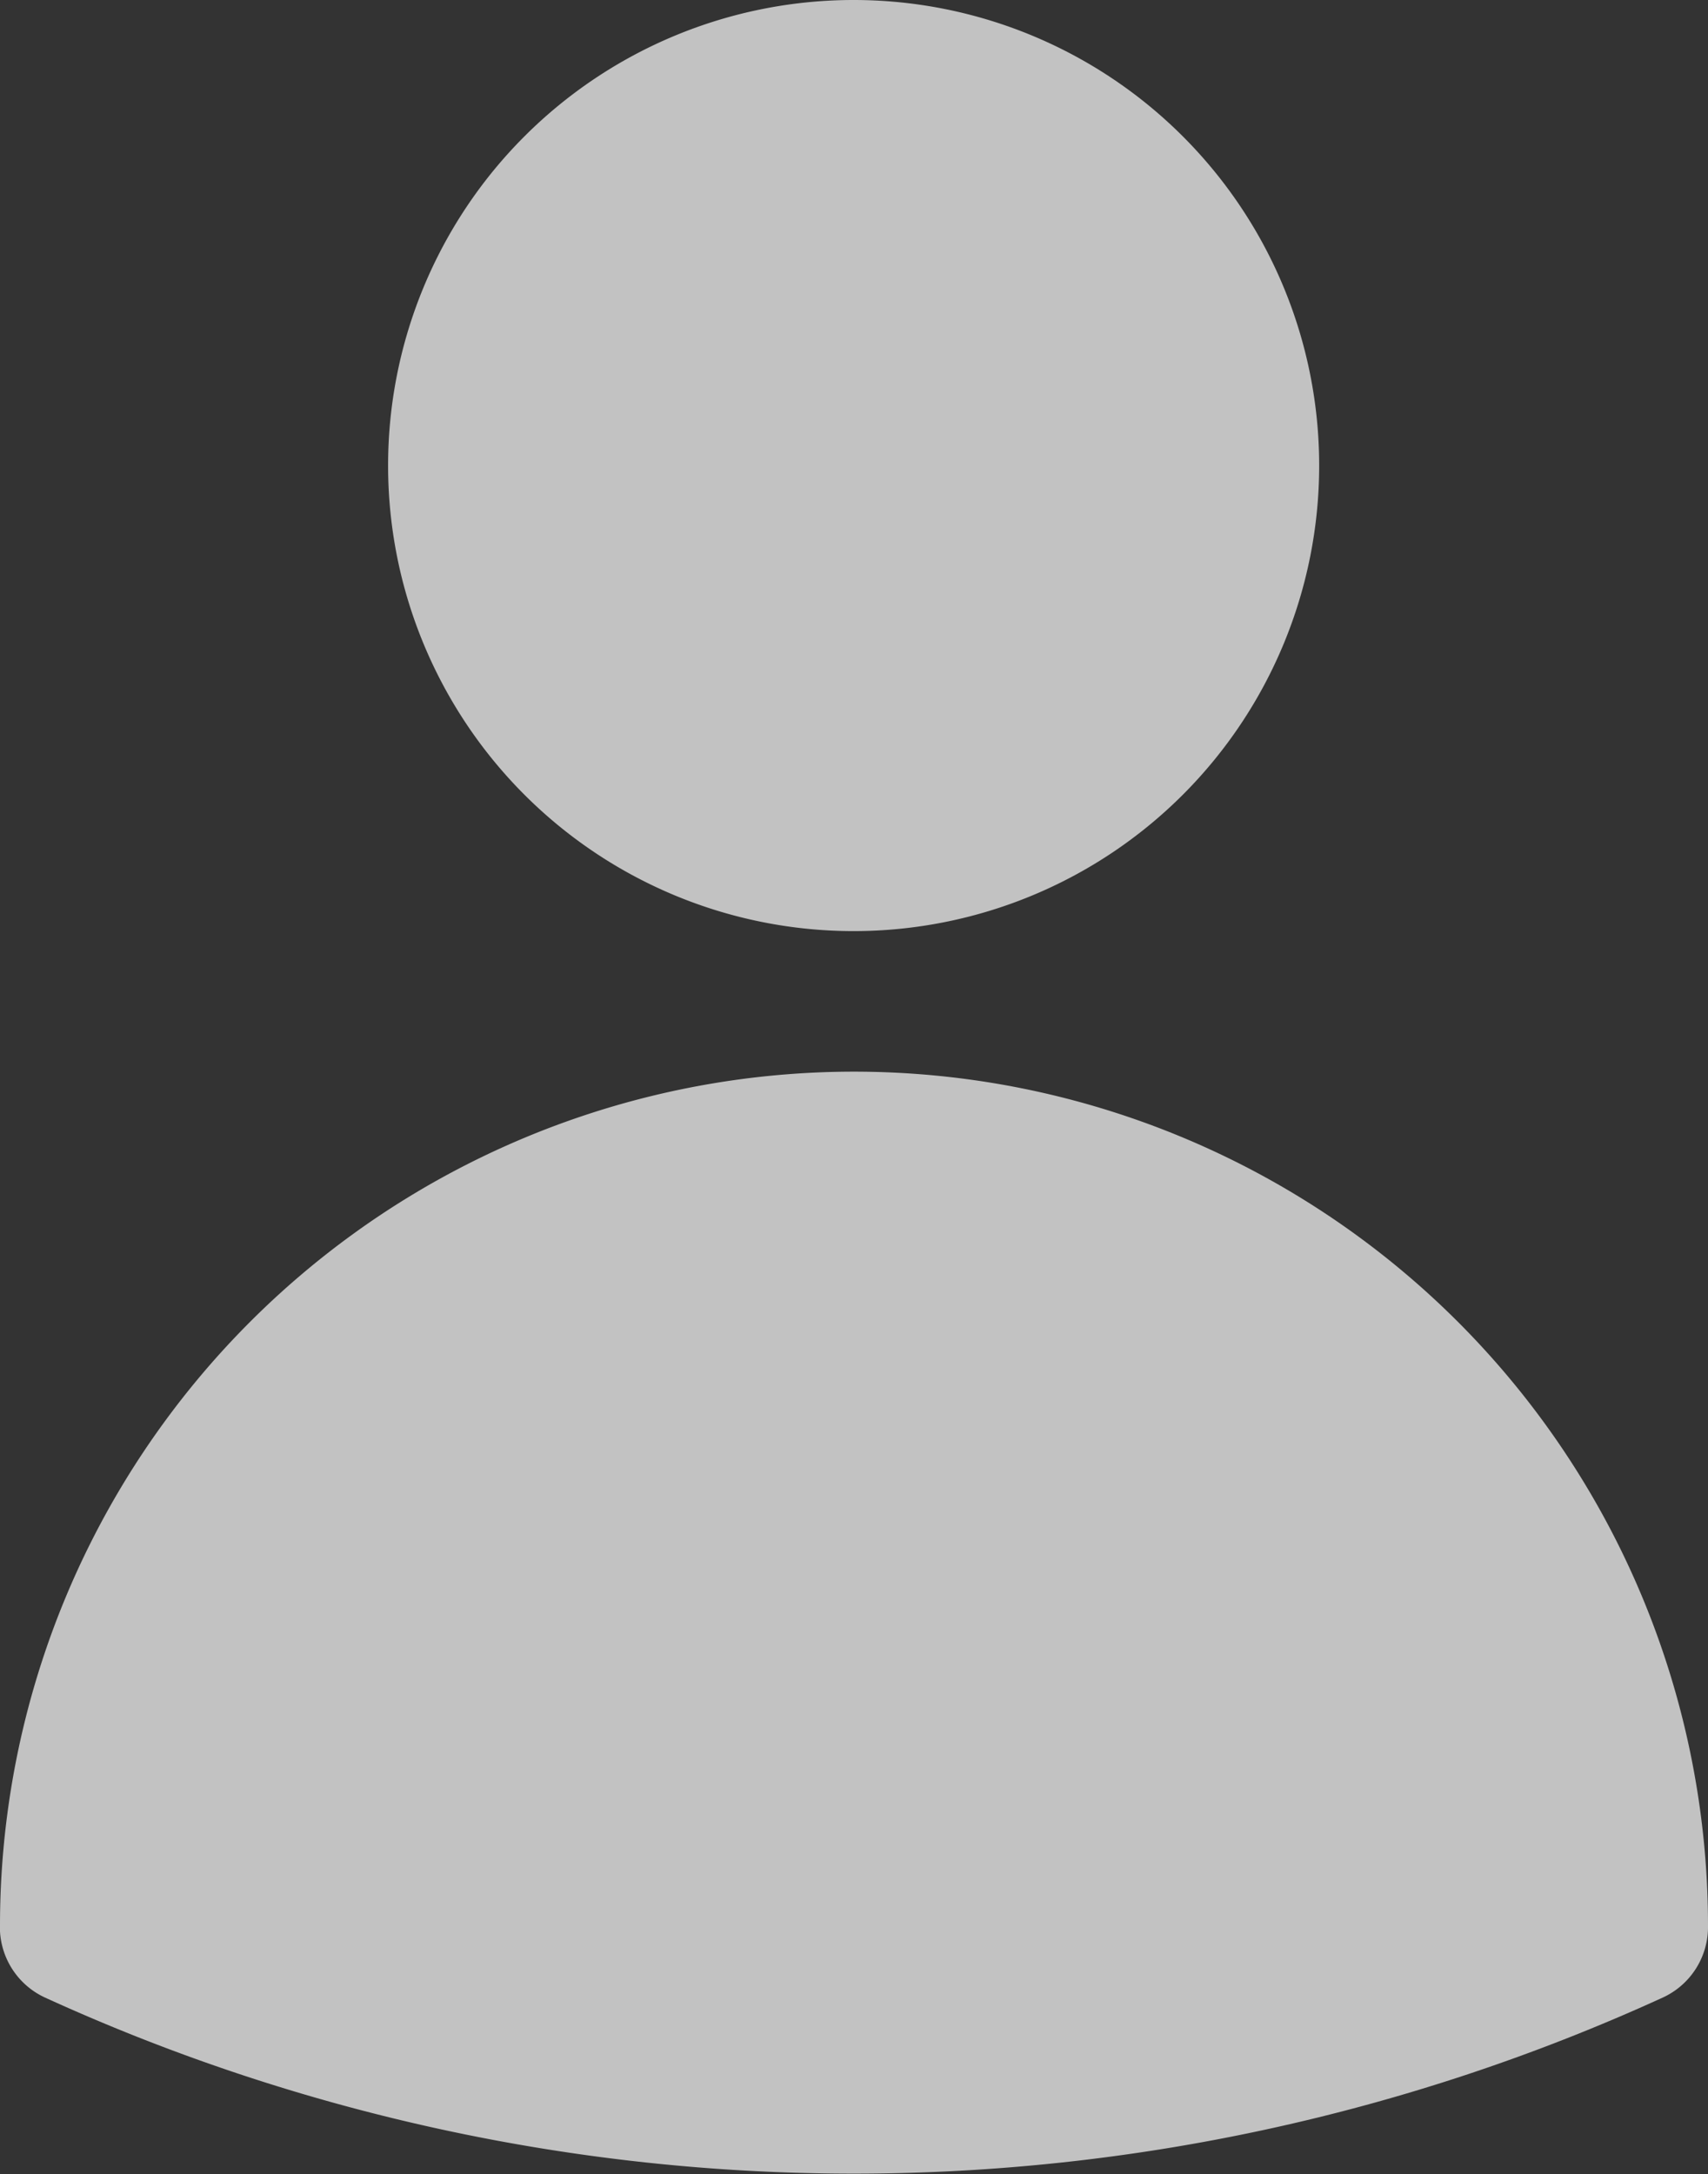 <svg xmlns="http://www.w3.org/2000/svg" width="16.143" height="20.547" viewBox="0 0 16.143 20.547">
  <rect x="0" y="0" width="16.143" height="20.547" fill="#333333" stroke="none"/>
  <path id="Path_2283" data-name="Path 2283" d="M7.419,5.9a4.4,4.4,0,1,1,4.4,4.4A4.4,4.4,0,0,1,7.419,5.9ZM3.751,19.7a8.071,8.071,0,1,1,16.143,0,.734.734,0,0,1-.429.68,18.394,18.394,0,0,1-15.287,0,.734.734,0,0,1-.428-.68Z" transform="translate(-3.751 -1.5)" fill="#fff" fill-rule="evenodd" opacity="0.7"/>
</svg>
